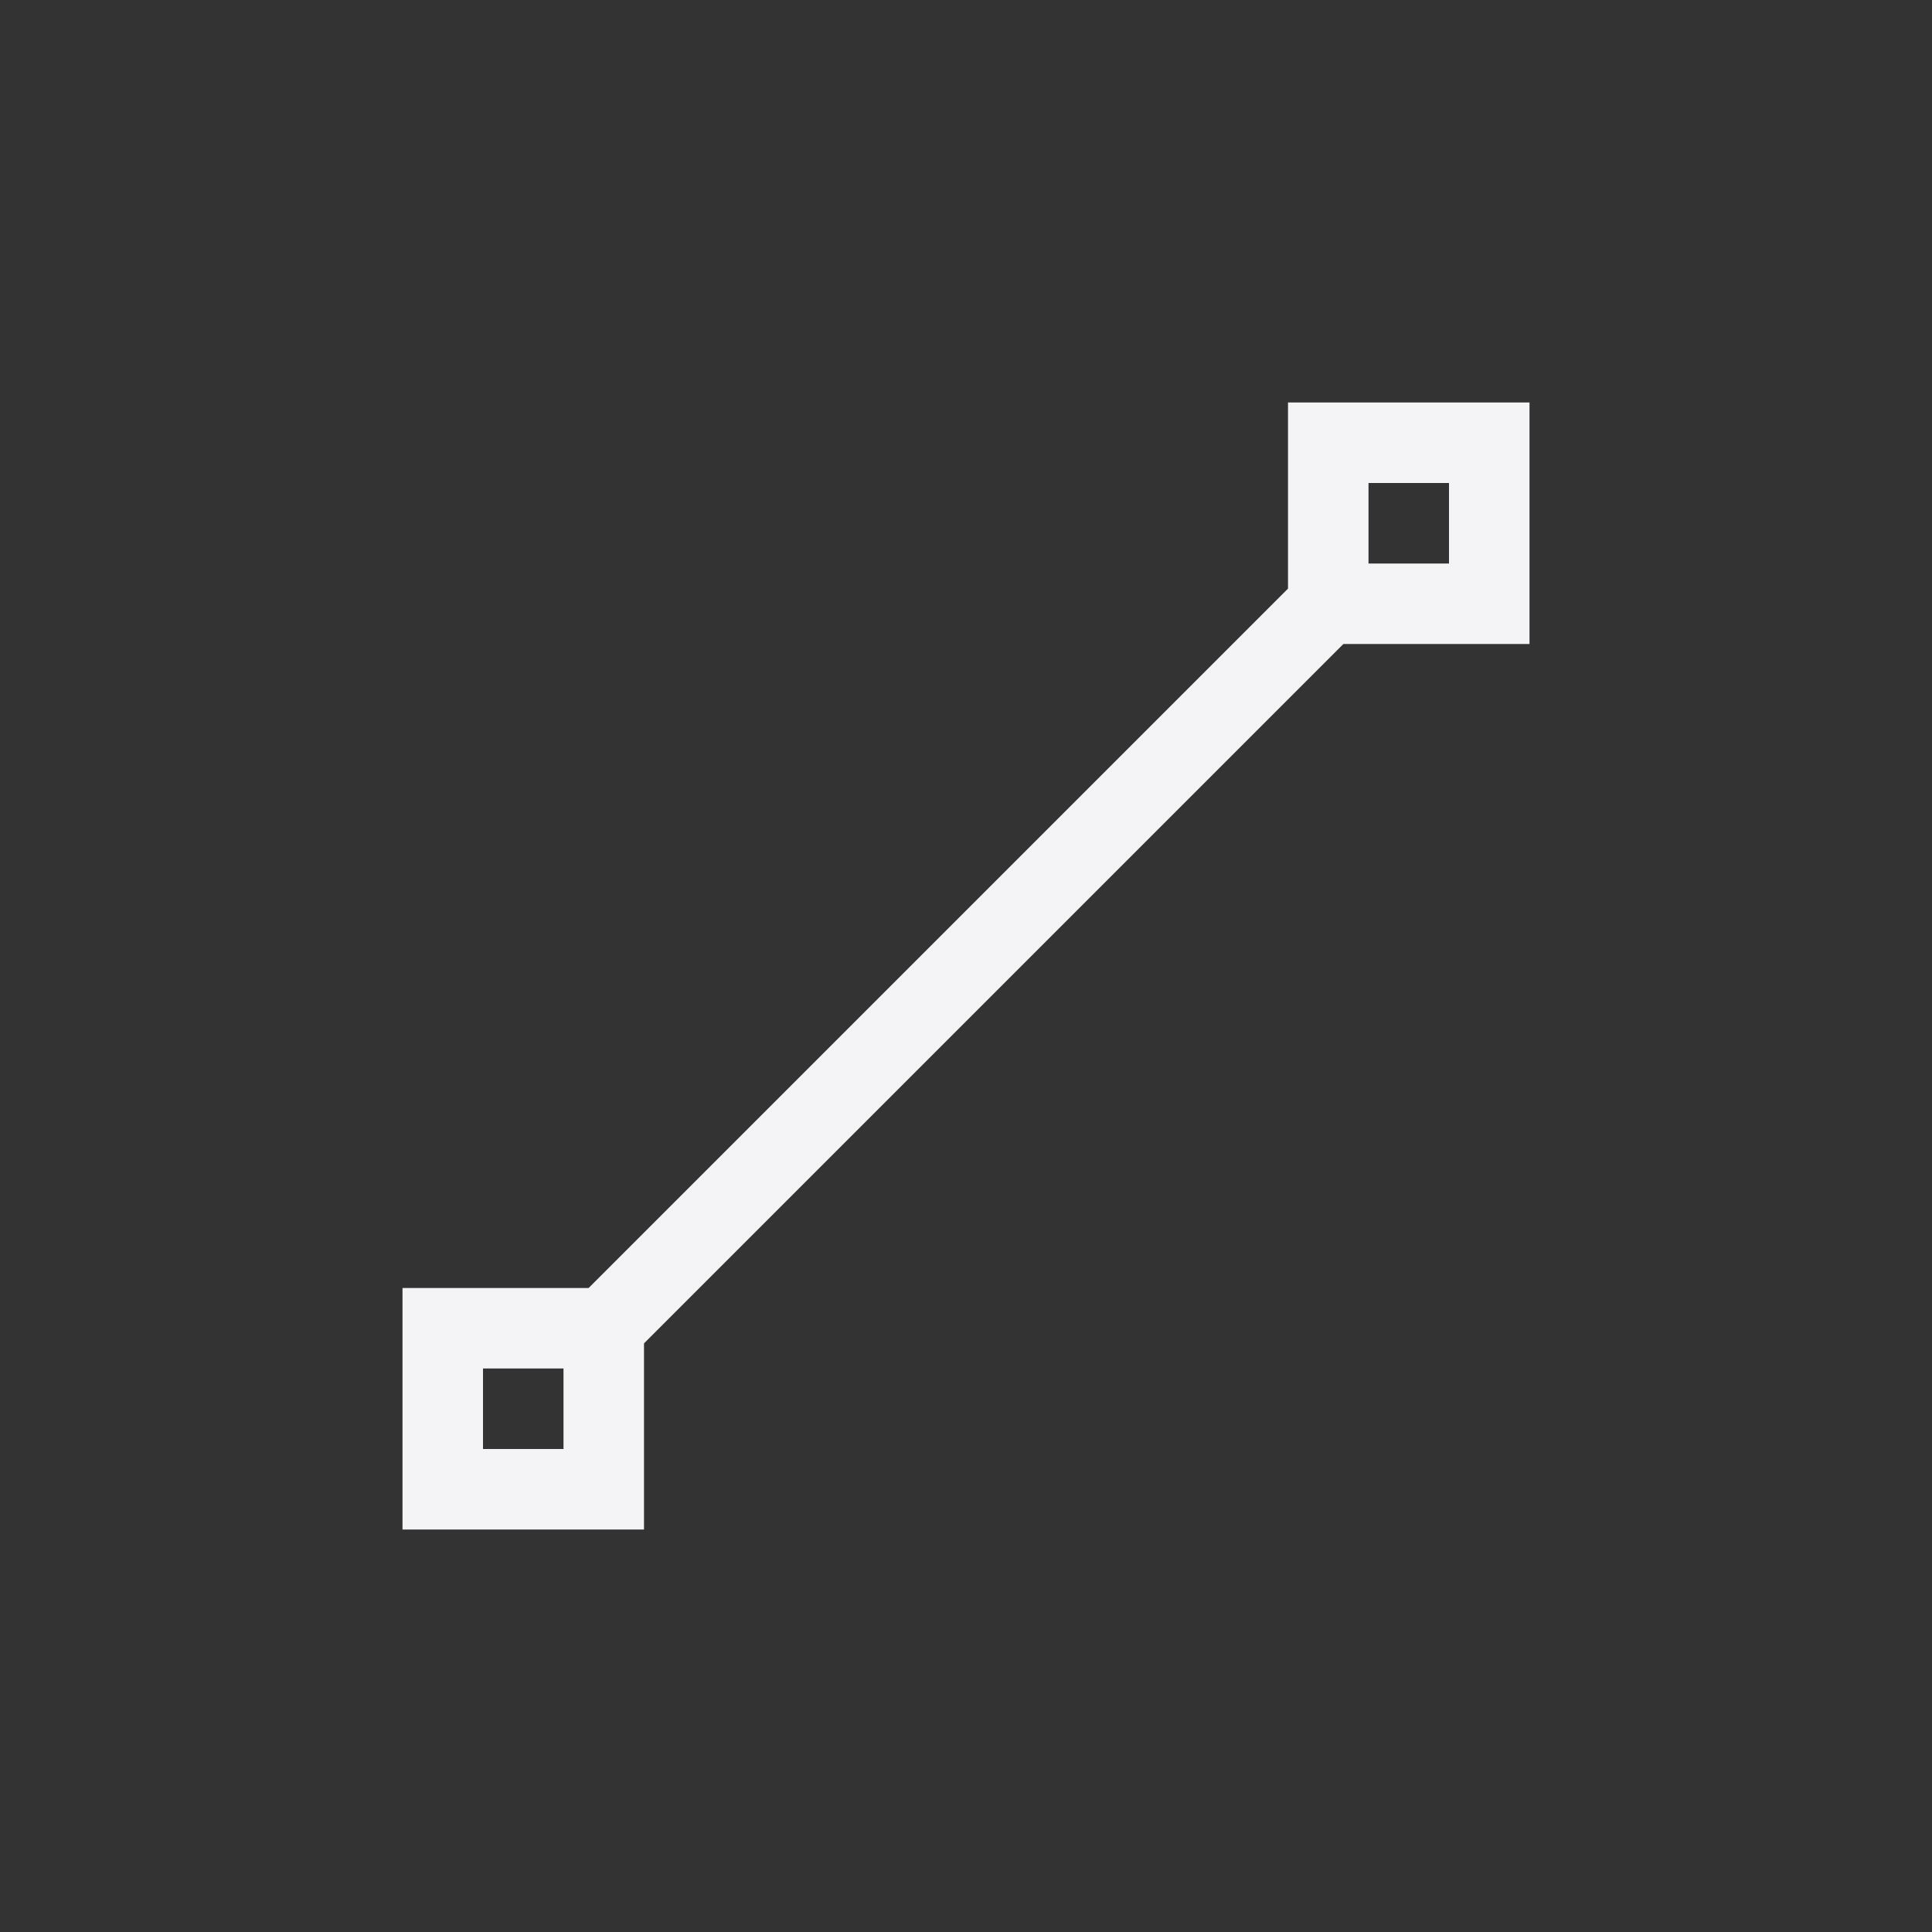 <?xml version="1.0" encoding="UTF-8"?>
<svg width="24px" height="24px" viewBox="0 0 24 24" version="1.1" xmlns="http://www.w3.org/2000/svg" xmlns:xlink="http://www.w3.org/1999/xlink">
    <rect x="0" y="0" width="24" height="24" fill="#333333" stroke="none"/>
    <!-- Generator: Sketch 51.3 (57544) - http://www.bohemiancoding.com/sketch -->
    <title>format-segment-line</title>
    <desc>Created with Sketch.</desc>
    <defs></defs>
    <g id="format-segment-line" stroke="none" stroke-width="1" fill="none" fill-rule="evenodd">
        <path d="M16,5 L19,5 L19,8 L16.688,8 L8,16.688 L8,19 L5,19 L5,16 L6,16 L7,16 L7.312,16 L16,7.312 L16,7 L16,6 L16,5 Z M6,17 L6,18 L7,18 L7,17 L6,17 Z M17,6 L17,7 L18,7 L18,6 L17,6 Z" id="Combined-Shape" fill="#f4f4f7" fill-rule="nonzero"></path>
    </g>
</svg>